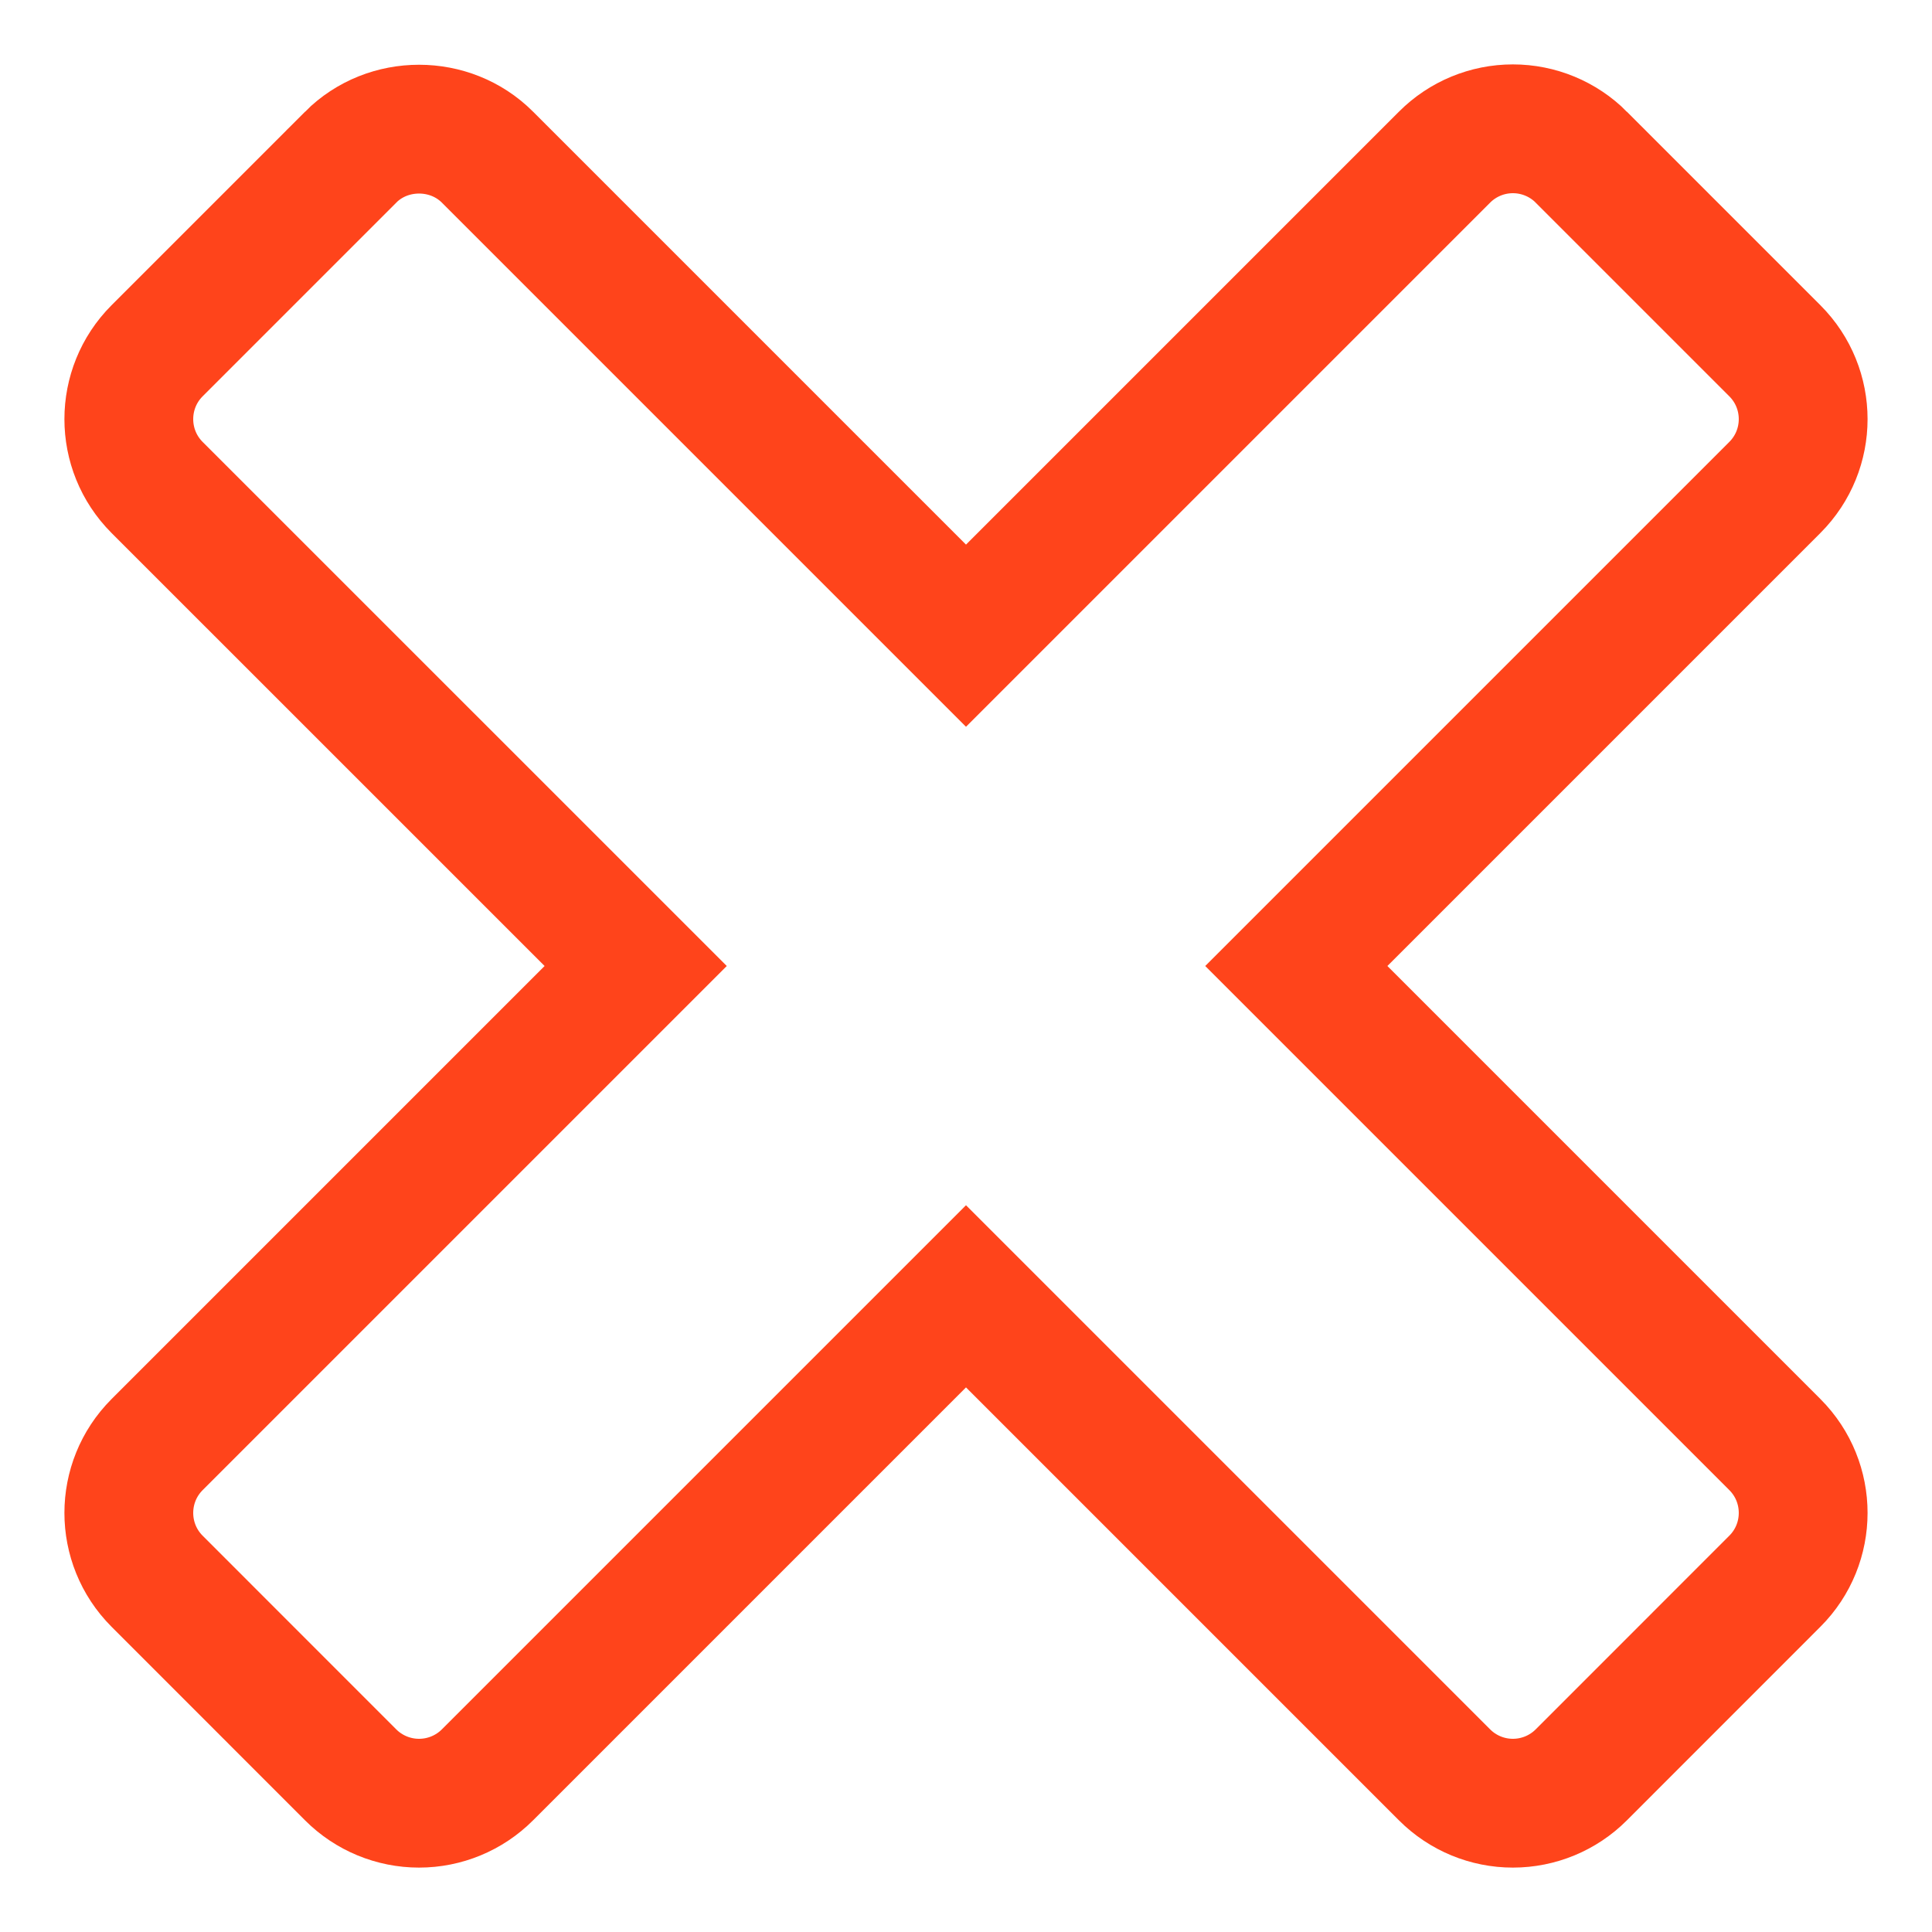 <svg width="30" height="30" viewBox="0 0 30 30" fill="none" xmlns="http://www.w3.org/2000/svg">
    <path d="M22.432 2.439L15 9.871L7.568 2.439C6.99 1.861 6.024 1.861 5.446 2.439L5.446 2.44L2.439 5.447C2.439 5.447 2.439 5.447 2.439 5.447C1.854 6.033 1.854 6.983 2.439 7.569L9.871 15L2.439 22.432C1.854 23.018 1.854 23.967 2.439 24.553C2.439 24.553 2.439 24.553 2.439 24.553L5.446 27.561L5.446 27.561C5.727 27.842 6.109 28 6.507 28C6.905 28 7.287 27.842 7.568 27.561L15 20.129L22.432 27.561C22.713 27.842 23.094 28 23.492 28C23.89 28 24.272 27.842 24.553 27.561L24.553 27.561L27.56 24.553C27.56 24.553 27.56 24.553 27.56 24.553C28.146 23.968 28.146 23.017 27.56 22.431L20.129 15L27.56 7.569C27.56 7.569 27.56 7.569 27.56 7.569C28.146 6.983 28.146 6.033 27.56 5.447L24.553 2.44L24.553 2.439C24.272 2.158 23.89 2 23.492 2C23.094 2 22.713 2.158 22.432 2.439Z" stroke="#FF441B" stroke-width="2"/>
</svg>
